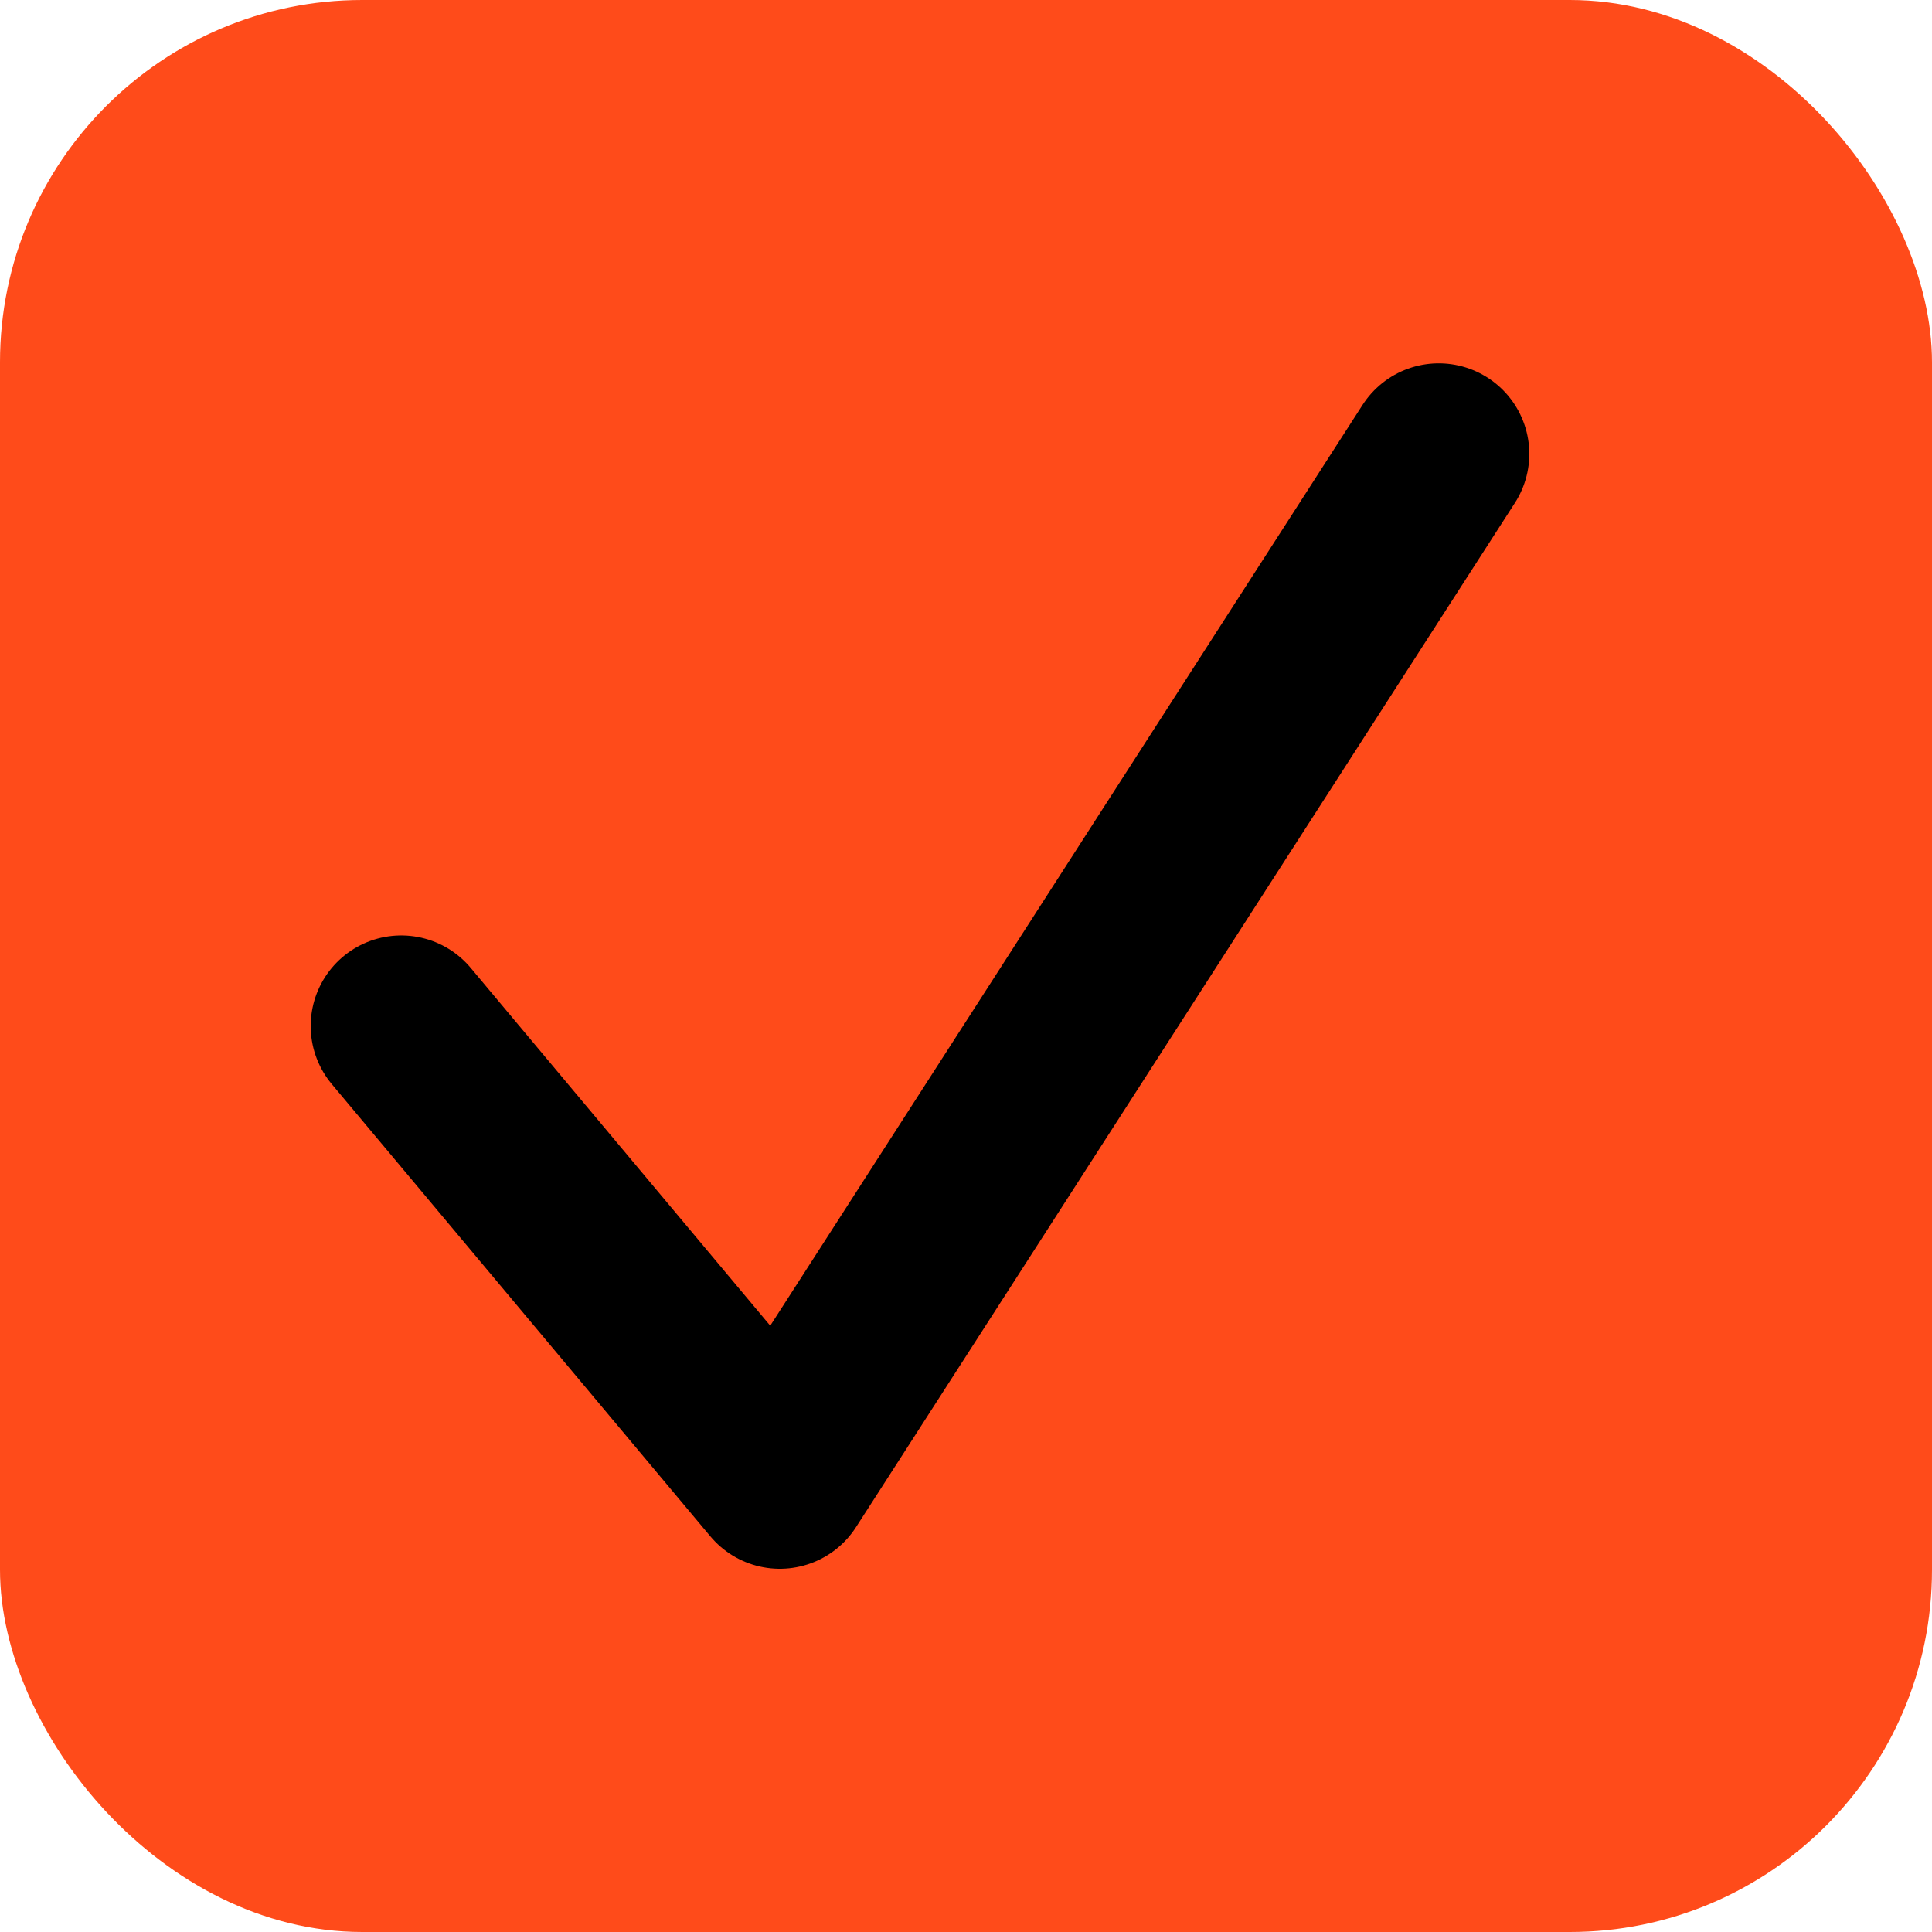 <svg xmlns="http://www.w3.org/2000/svg" width="16" height="16" viewBox="0 0 16 16">
  <g id="그룹_832" data-name="그룹 832" transform="translate(-78 -322)">
    <rect id="사각형_1025" data-name="사각형 1025" width="16" height="16" rx="3" transform="translate(78 322)" fill="#ff4b1a"/>
    <g id="그룹_752" data-name="그룹 752" transform="translate(-39 21)">
      <rect id="사각형_1028" data-name="사각형 1028" width="16" height="16" transform="translate(117 301)" fill="none"/>
      <g id="그룹_1803" data-name="그룹 1803">
        <path id="패스_802" data-name="패스 802" d="M120.323,309l3.135,3.745,5.457-8.483" transform="translate(0 0.497)" fill="none" stroke="#000" stroke-linecap="round" stroke-linejoin="round" stroke-width="1.5"/>
      </g>
    </g>
  </g>
</svg>
